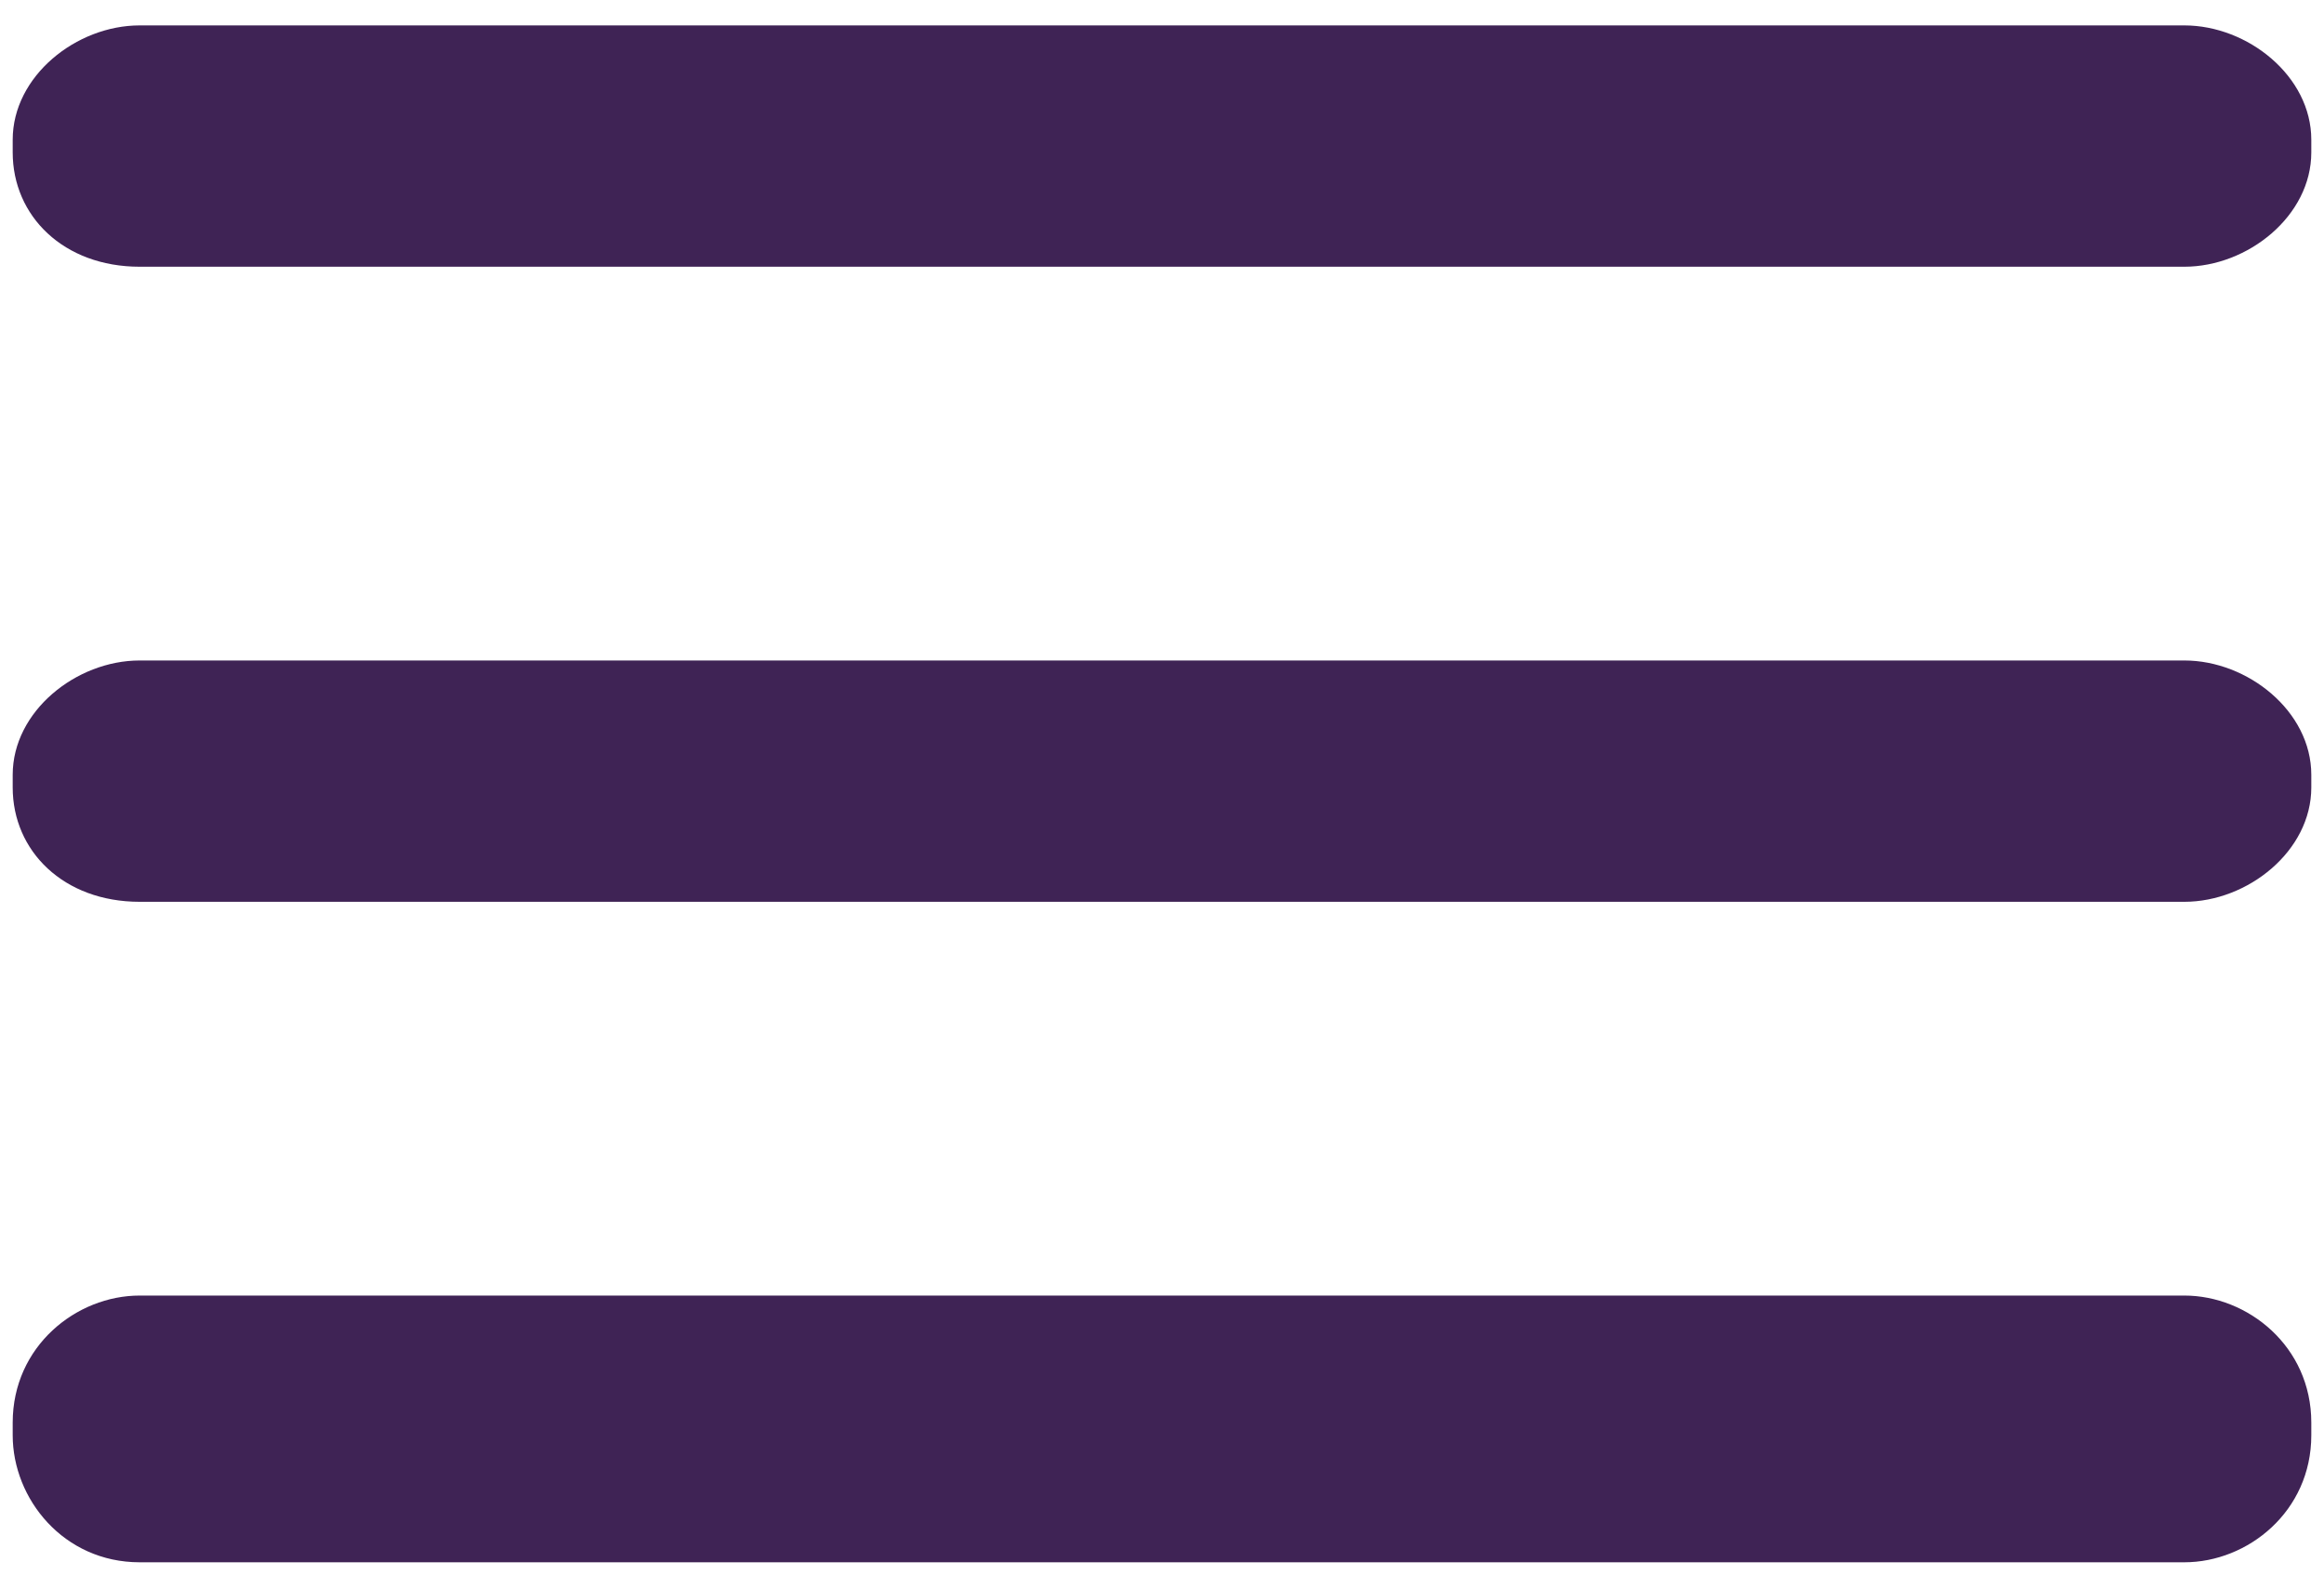 <?xml version="1.0" encoding="utf-8"?>
<!-- Generator: Adobe Illustrator 24.2.0, SVG Export Plug-In . SVG Version: 6.00 Build 0)  -->
<svg version="1.1" id="Layer_1" xmlns="http://www.w3.org/2000/svg" xmlns:xlink="http://www.w3.org/1999/xlink" x="0px" y="0px"
	 viewBox="0 0 18.3 12.4" style="enable-background:new 0 0 18.3 12.4;" xml:space="preserve">
<style type="text/css">
	.st0{fill:#3F2355;}
</style>
<path class="st0" d="M17.2,5.2H1.1c-0.5,0-1,0.4-1,0.9v0.1c0,0.5,0.4,0.9,1,0.9h16.1c0.5,0,1-0.4,1-0.9V6.1
	C18.2,5.6,17.7,5.2,17.2,5.2z"/>
<path class="st0" d="M17.2,10.2H1.1c-0.5,0-1,0.4-1,1v0.1c0,0.5,0.4,1,1,1h16.1c0.5,0,1-0.4,1-1v-0.1C18.2,10.6,17.7,10.2,17.2,10.2
	z"/>
<path class="st0" d="M17.2,0.2H1.1c-0.5,0-1,0.4-1,0.9v0.1c0,0.5,0.4,0.9,1,0.9h16.1c0.5,0,1-0.4,1-0.9V1.1
	C18.2,0.6,17.7,0.2,17.2,0.2z"/>
</svg>

